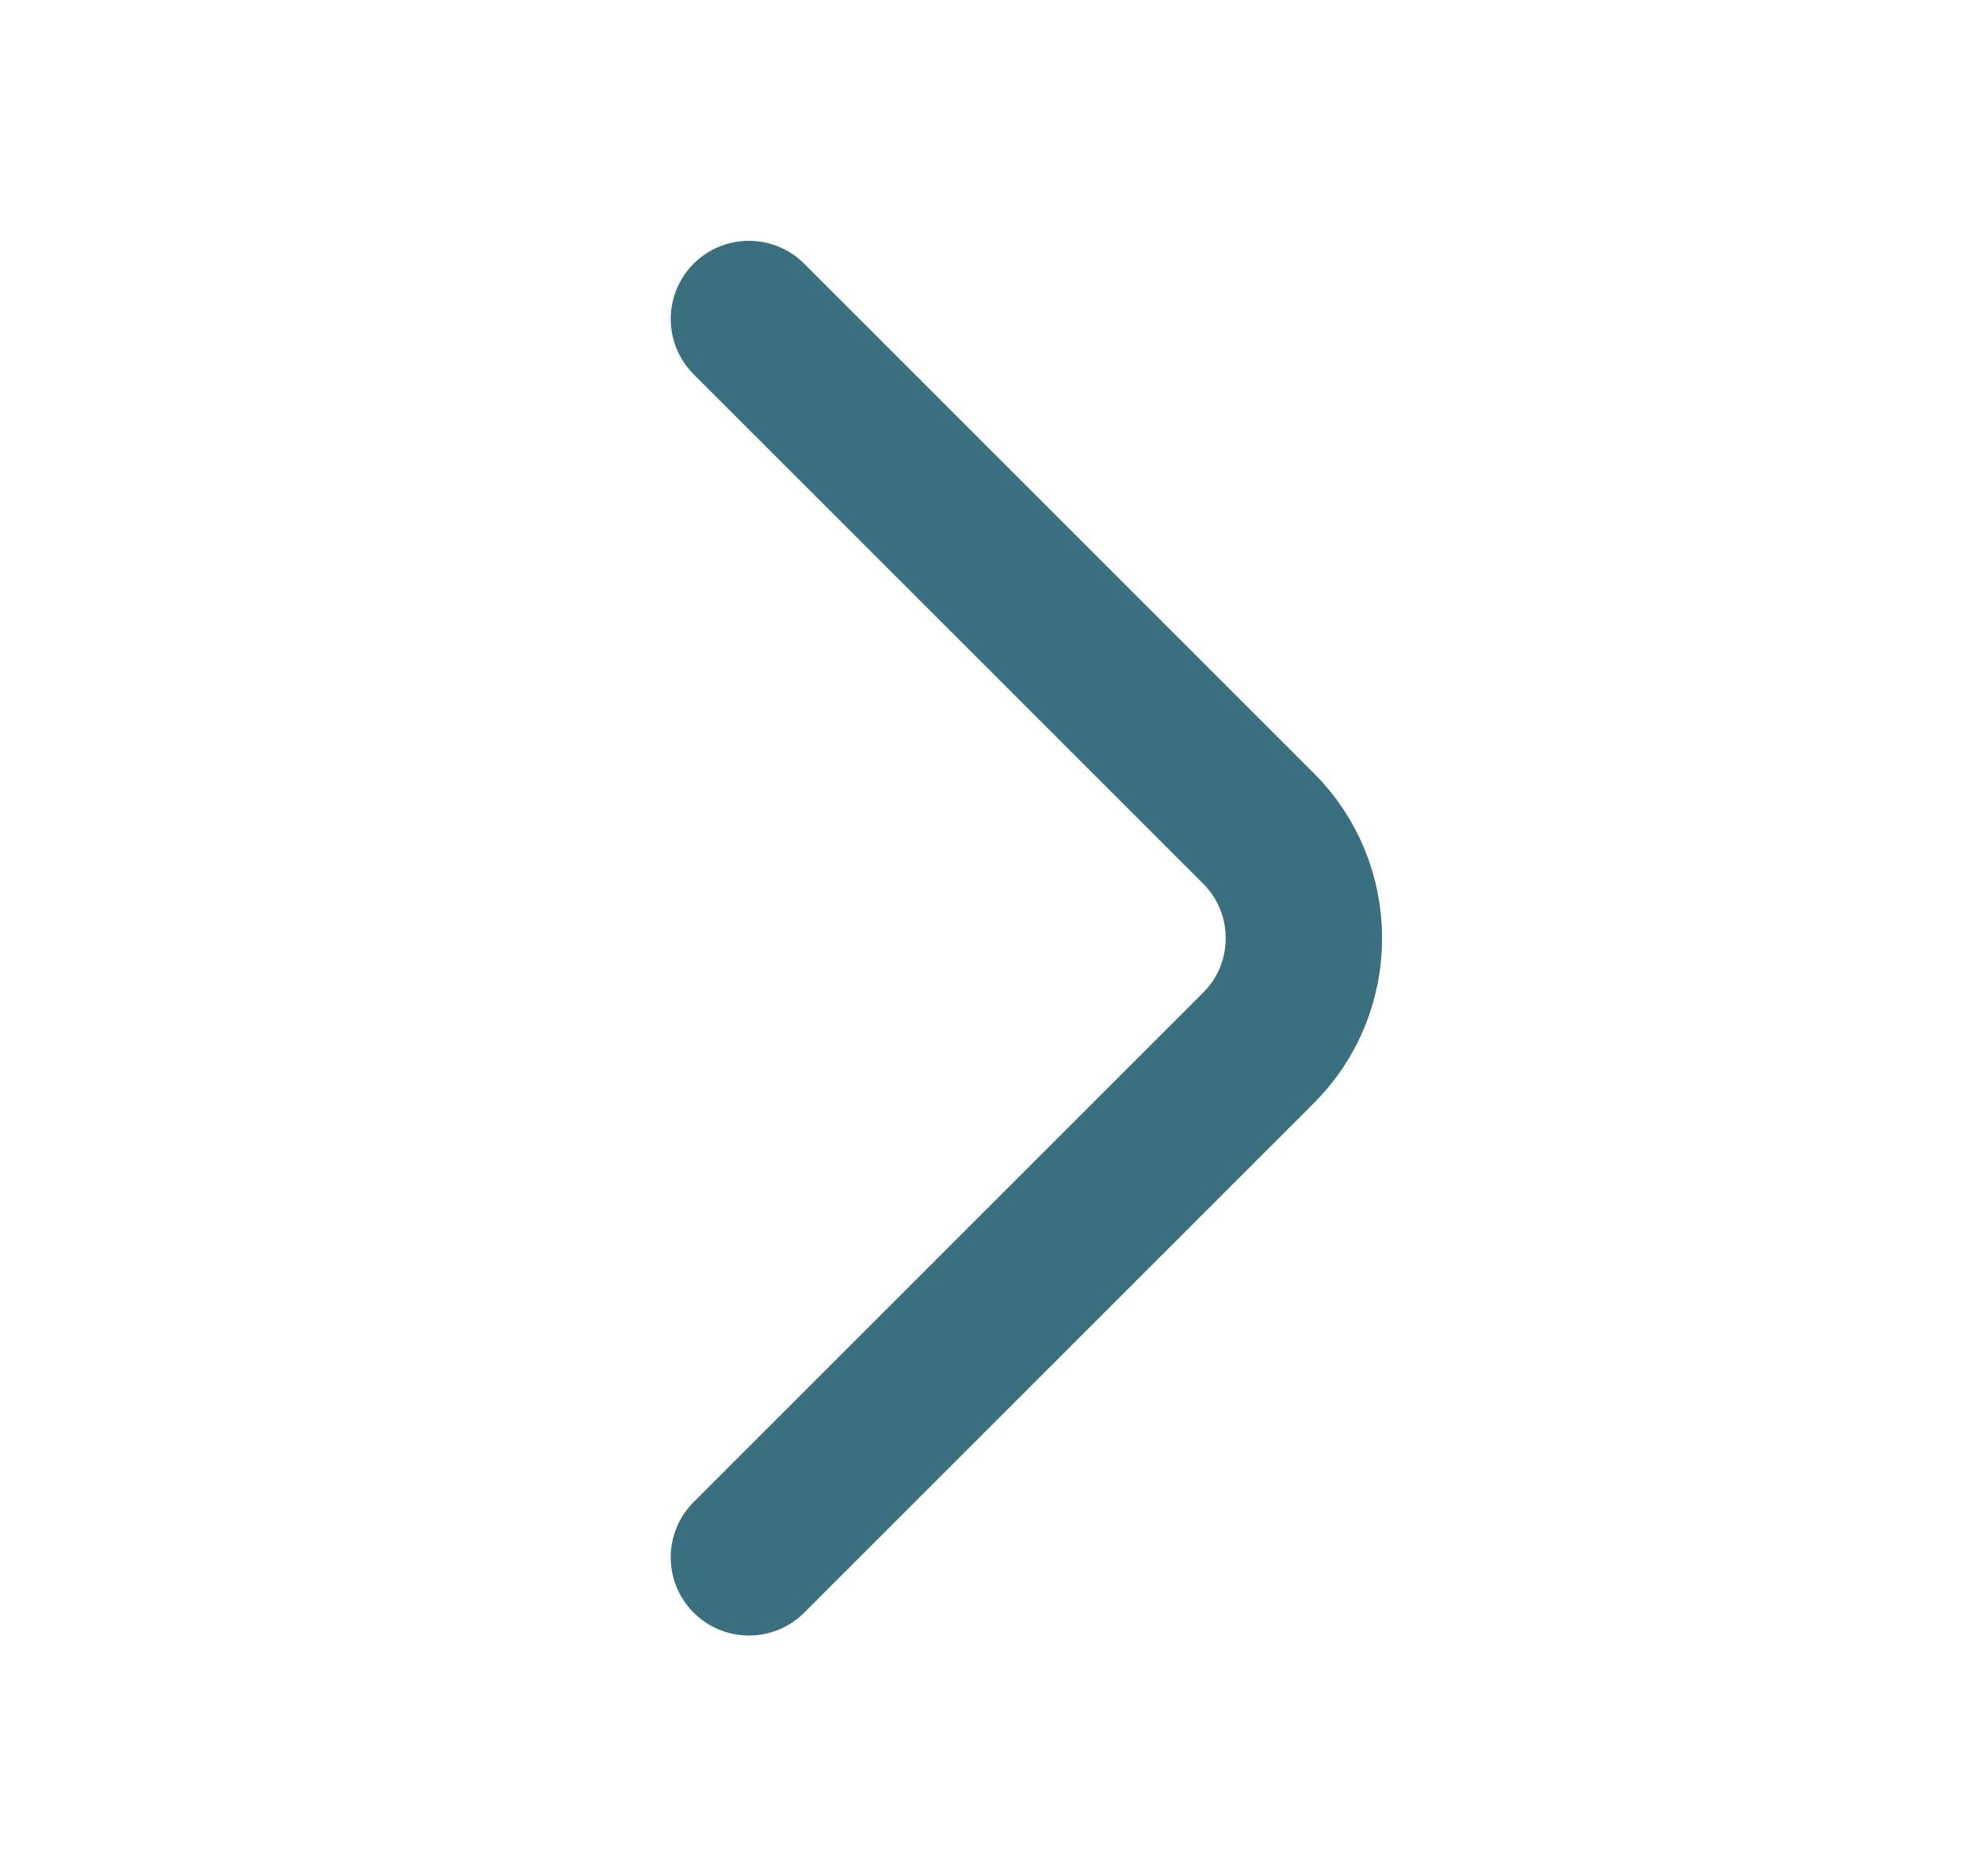 <svg width="19" height="18" viewBox="0 0 19 18" fill="none" xmlns="http://www.w3.org/2000/svg">
<path d="M7.183 14.94L12.073 10.05C12.65 9.473 12.65 8.528 12.073 7.95L7.183 3.06" stroke="#396F7E" stroke-width="1.5" stroke-miterlimit="10" stroke-linecap="round" stroke-linejoin="round"/>
</svg>
